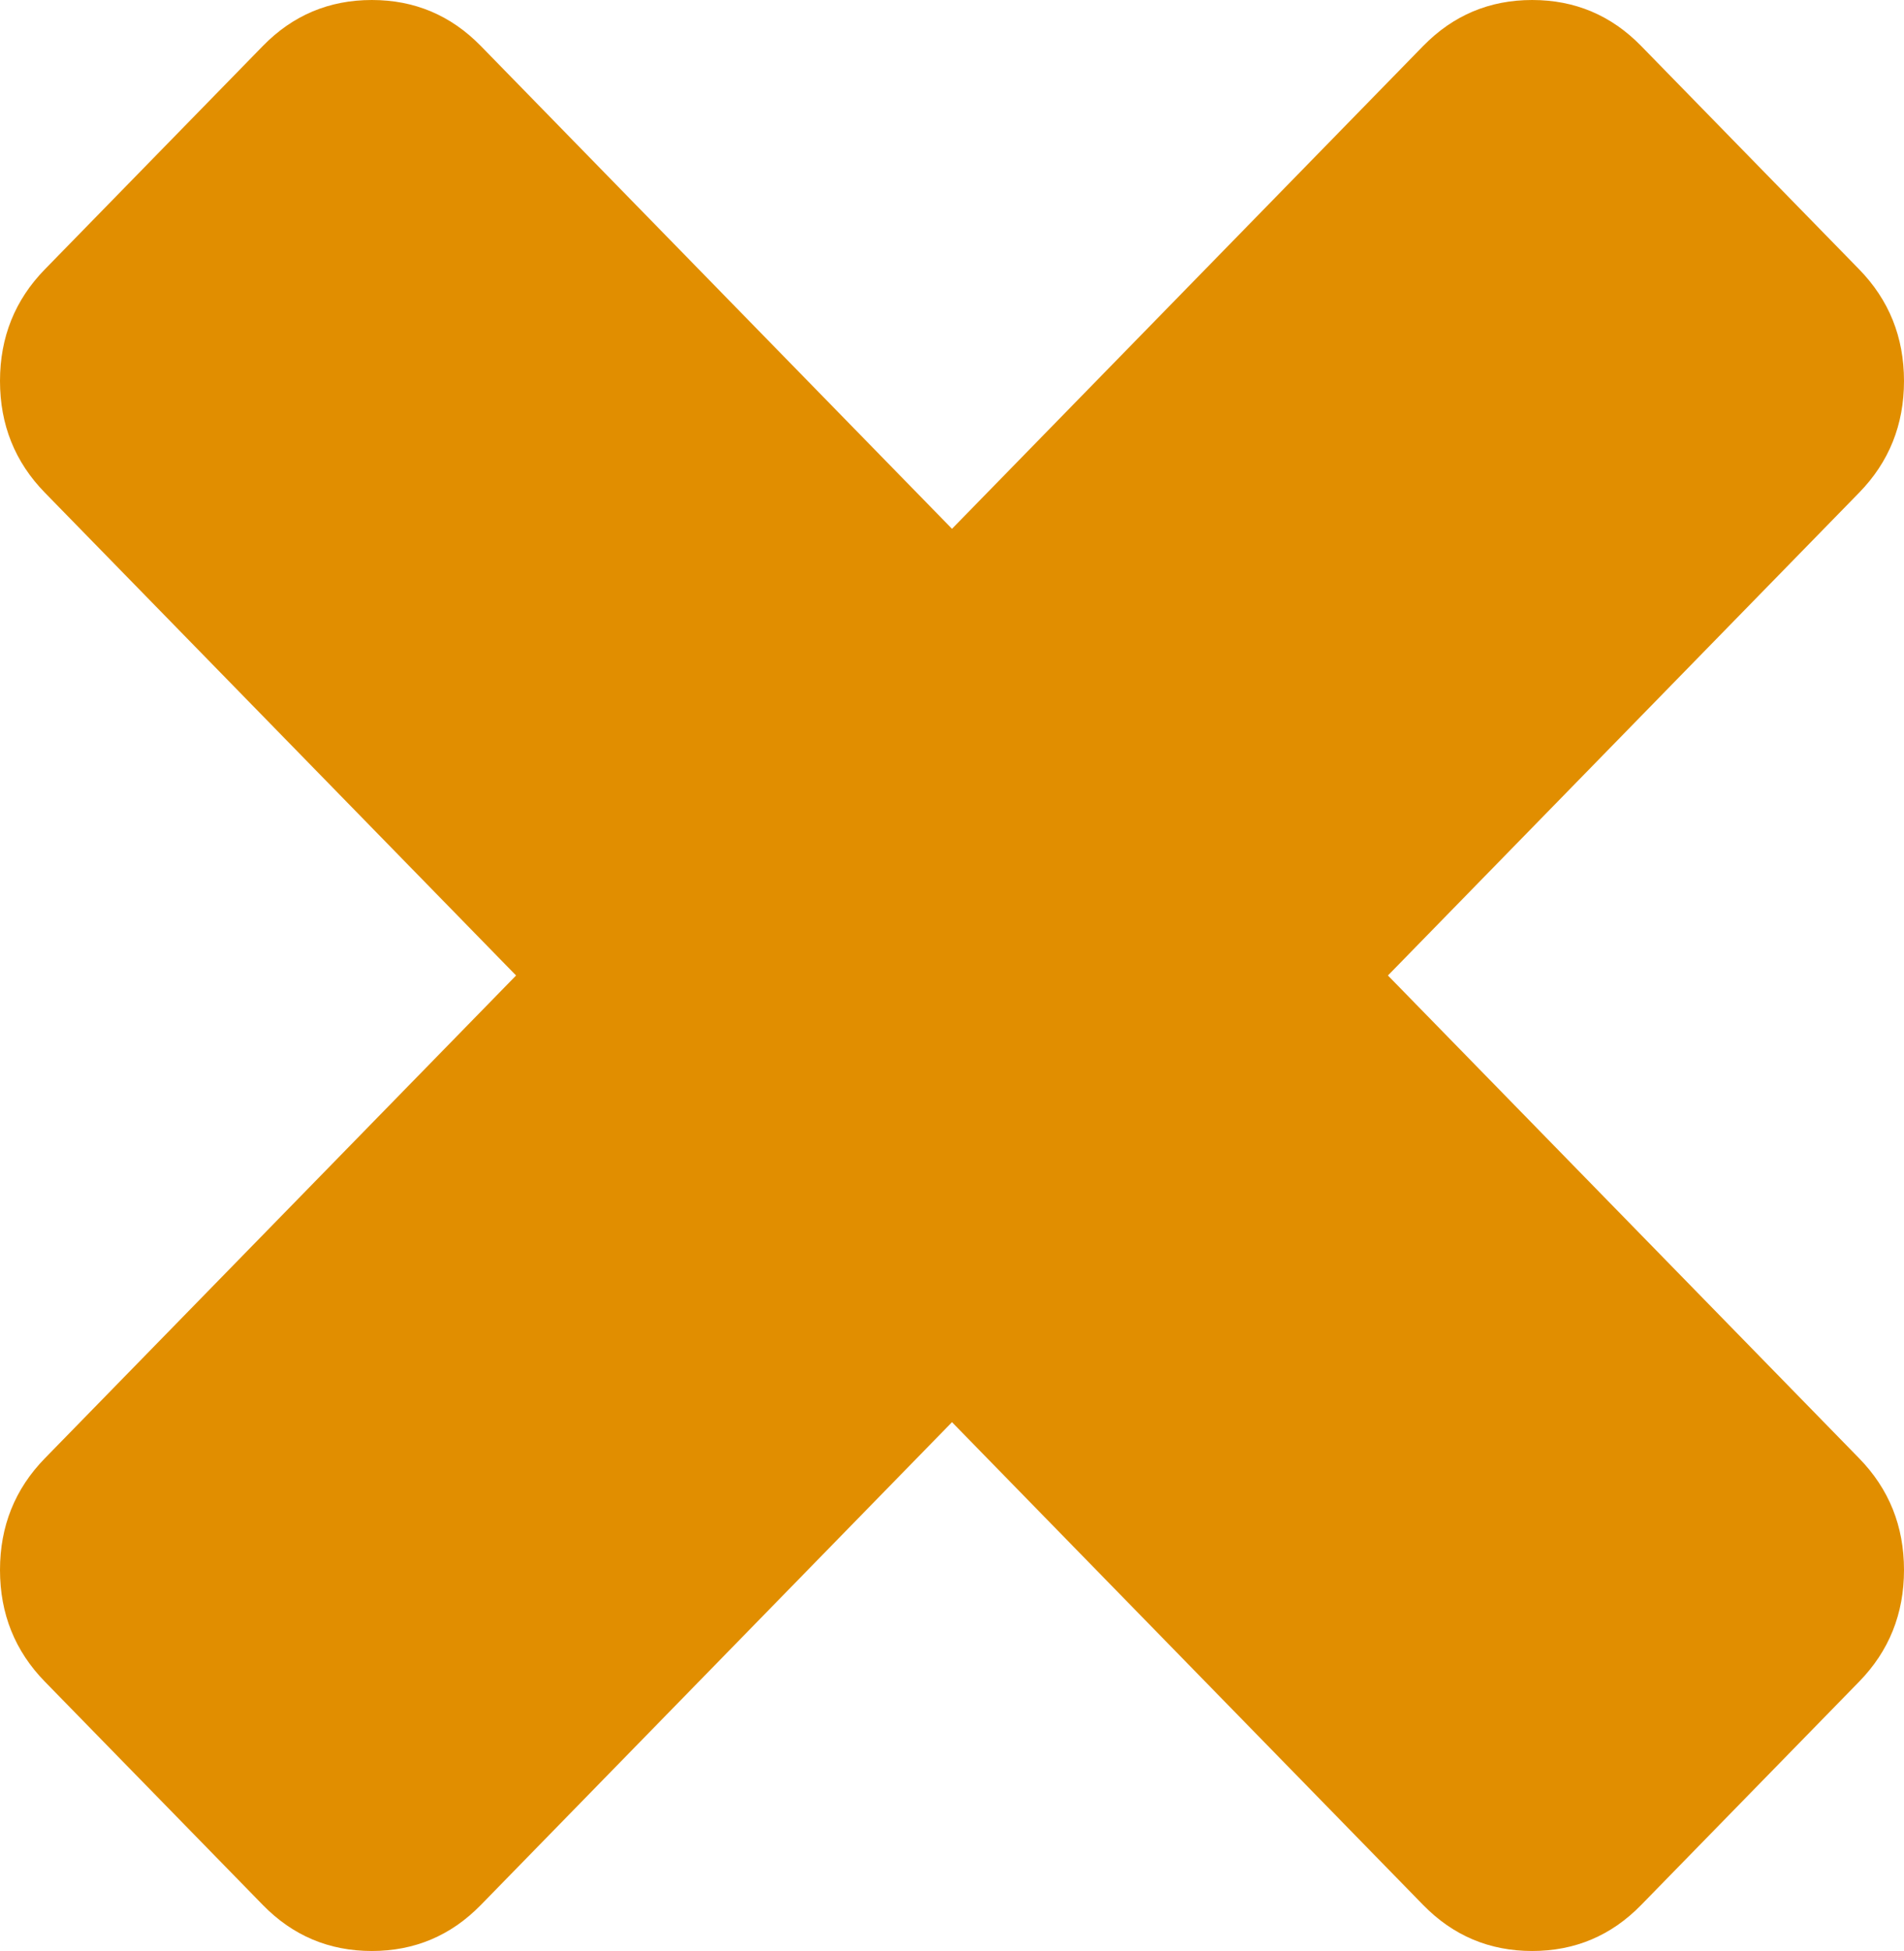 ﻿<?xml version="1.0" encoding="utf-8"?>
<svg version="1.1" xmlns:xlink="http://www.w3.org/1999/xlink" width="41px" height="42px" xmlns="http://www.w3.org/2000/svg">
  <g>
    <path d="M 40.034 31.394  C 40.678 32.054  41 32.855  41 33.798  C 41 34.741  40.678 35.542  40.034 36.202  L 35.34 41.01  C 34.696 41.67  33.914 42  32.993 42  C 32.073 42  31.291 41.67  30.646 41.01  L 20.5 30.616  L 10.354 41.01  C 9.709 41.67  8.927 42  8.007 42  C 7.086 42  6.304 41.67  5.66 41.01  L 0.966 36.202  C 0.322 35.542  0 34.741  0 33.798  C 0 32.855  0.322 32.054  0.966 31.394  L 11.113 21  L 0.966 10.606  C 0.322 9.946  0 9.145  0 8.202  C 0 7.259  0.322 6.458  0.966 5.798  L 5.66 0.99  C 6.304 0.33  7.086 0  8.007 0  C 8.927 0  9.709 0.33  10.354 0.99  L 20.5 11.384  L 30.646 0.99  C 31.291 0.33  32.073 0  32.993 0  C 33.914 0  34.696 0.33  35.34 0.99  L 40.034 5.798  C 40.678 6.458  41 7.259  41 8.202  C 41 9.145  40.678 9.946  40.034 10.606  L 29.887 21  L 40.034 31.394  Z " fill-rule="nonzero" fill="#e18e00" stroke="none" />
  </g>
</svg>